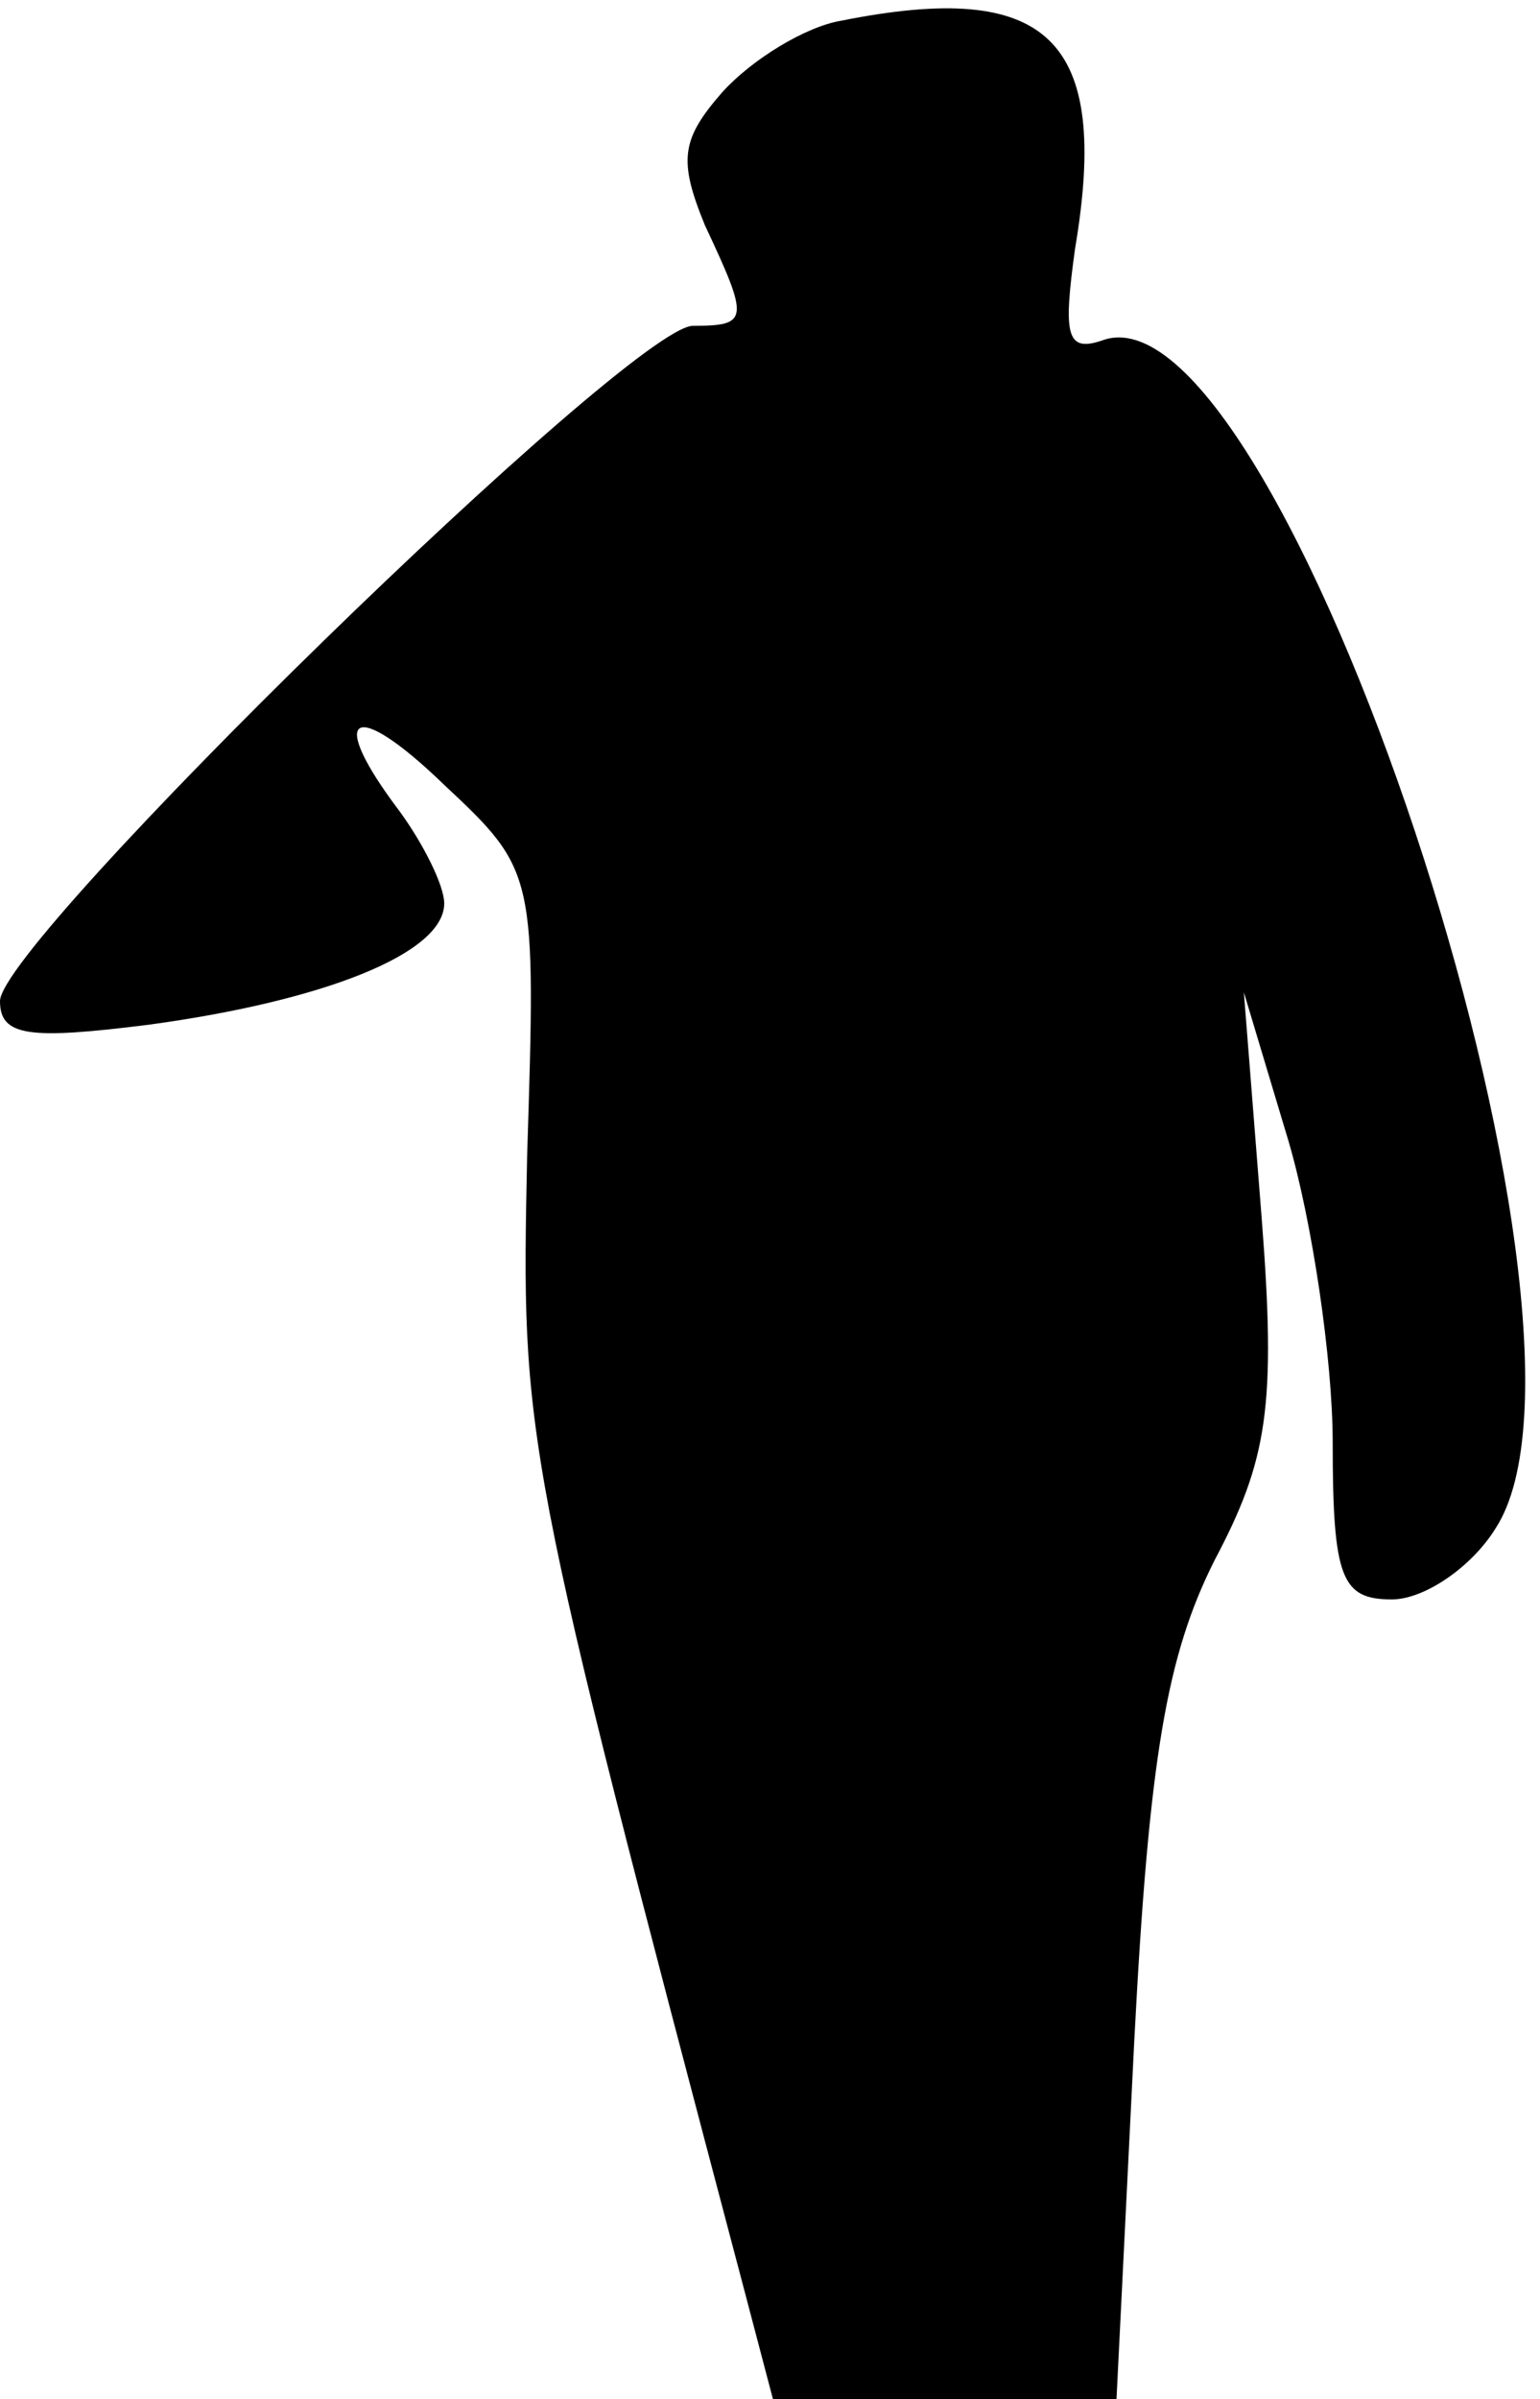 <?xml version="1.0" standalone="no"?>
<!DOCTYPE svg PUBLIC "-//W3C//DTD SVG 20010904//EN"
 "http://www.w3.org/TR/2001/REC-SVG-20010904/DTD/svg10.dtd">
<svg version="1.0" xmlns="http://www.w3.org/2000/svg"
 width="52pt" height="81pt" viewBox="0 0 52 81"
 preserveAspectRatio="xMidYMid meet">
<g transform="translate(0,81) scale(0.1,-0.1)"
fill="#000000" stroke="none">
<path fill="#000000" stroke="none" d="M284 803 c-12 -2 -30 -13 -40 -24 -14
-16 -15 -23 -6 -45 15 -32 15 -34 -4 -34 -21 0 -234 -208 -234 -228 0 -12 10
-13 50 -8 59 8 100 24 100 41 0 6 -7 20 -15 31 -25 33 -16 39 15 9 31 -29 31
-30 28 -125 -2 -97 -2 -98 73 -382 l10 -38 58 0 58 0 6 121 c5 96 11 130 27
162 18 34 21 52 16 116 l-6 76 15 -50 c8 -27 15 -74 15 -102 0 -46 3 -53 20
-53 11 0 27 11 35 24 45 69 -73 424 -133 401 -12 -4 -13 2 -9 31 12 71 -9 91
-79 77z"/>
</g>
</svg>
